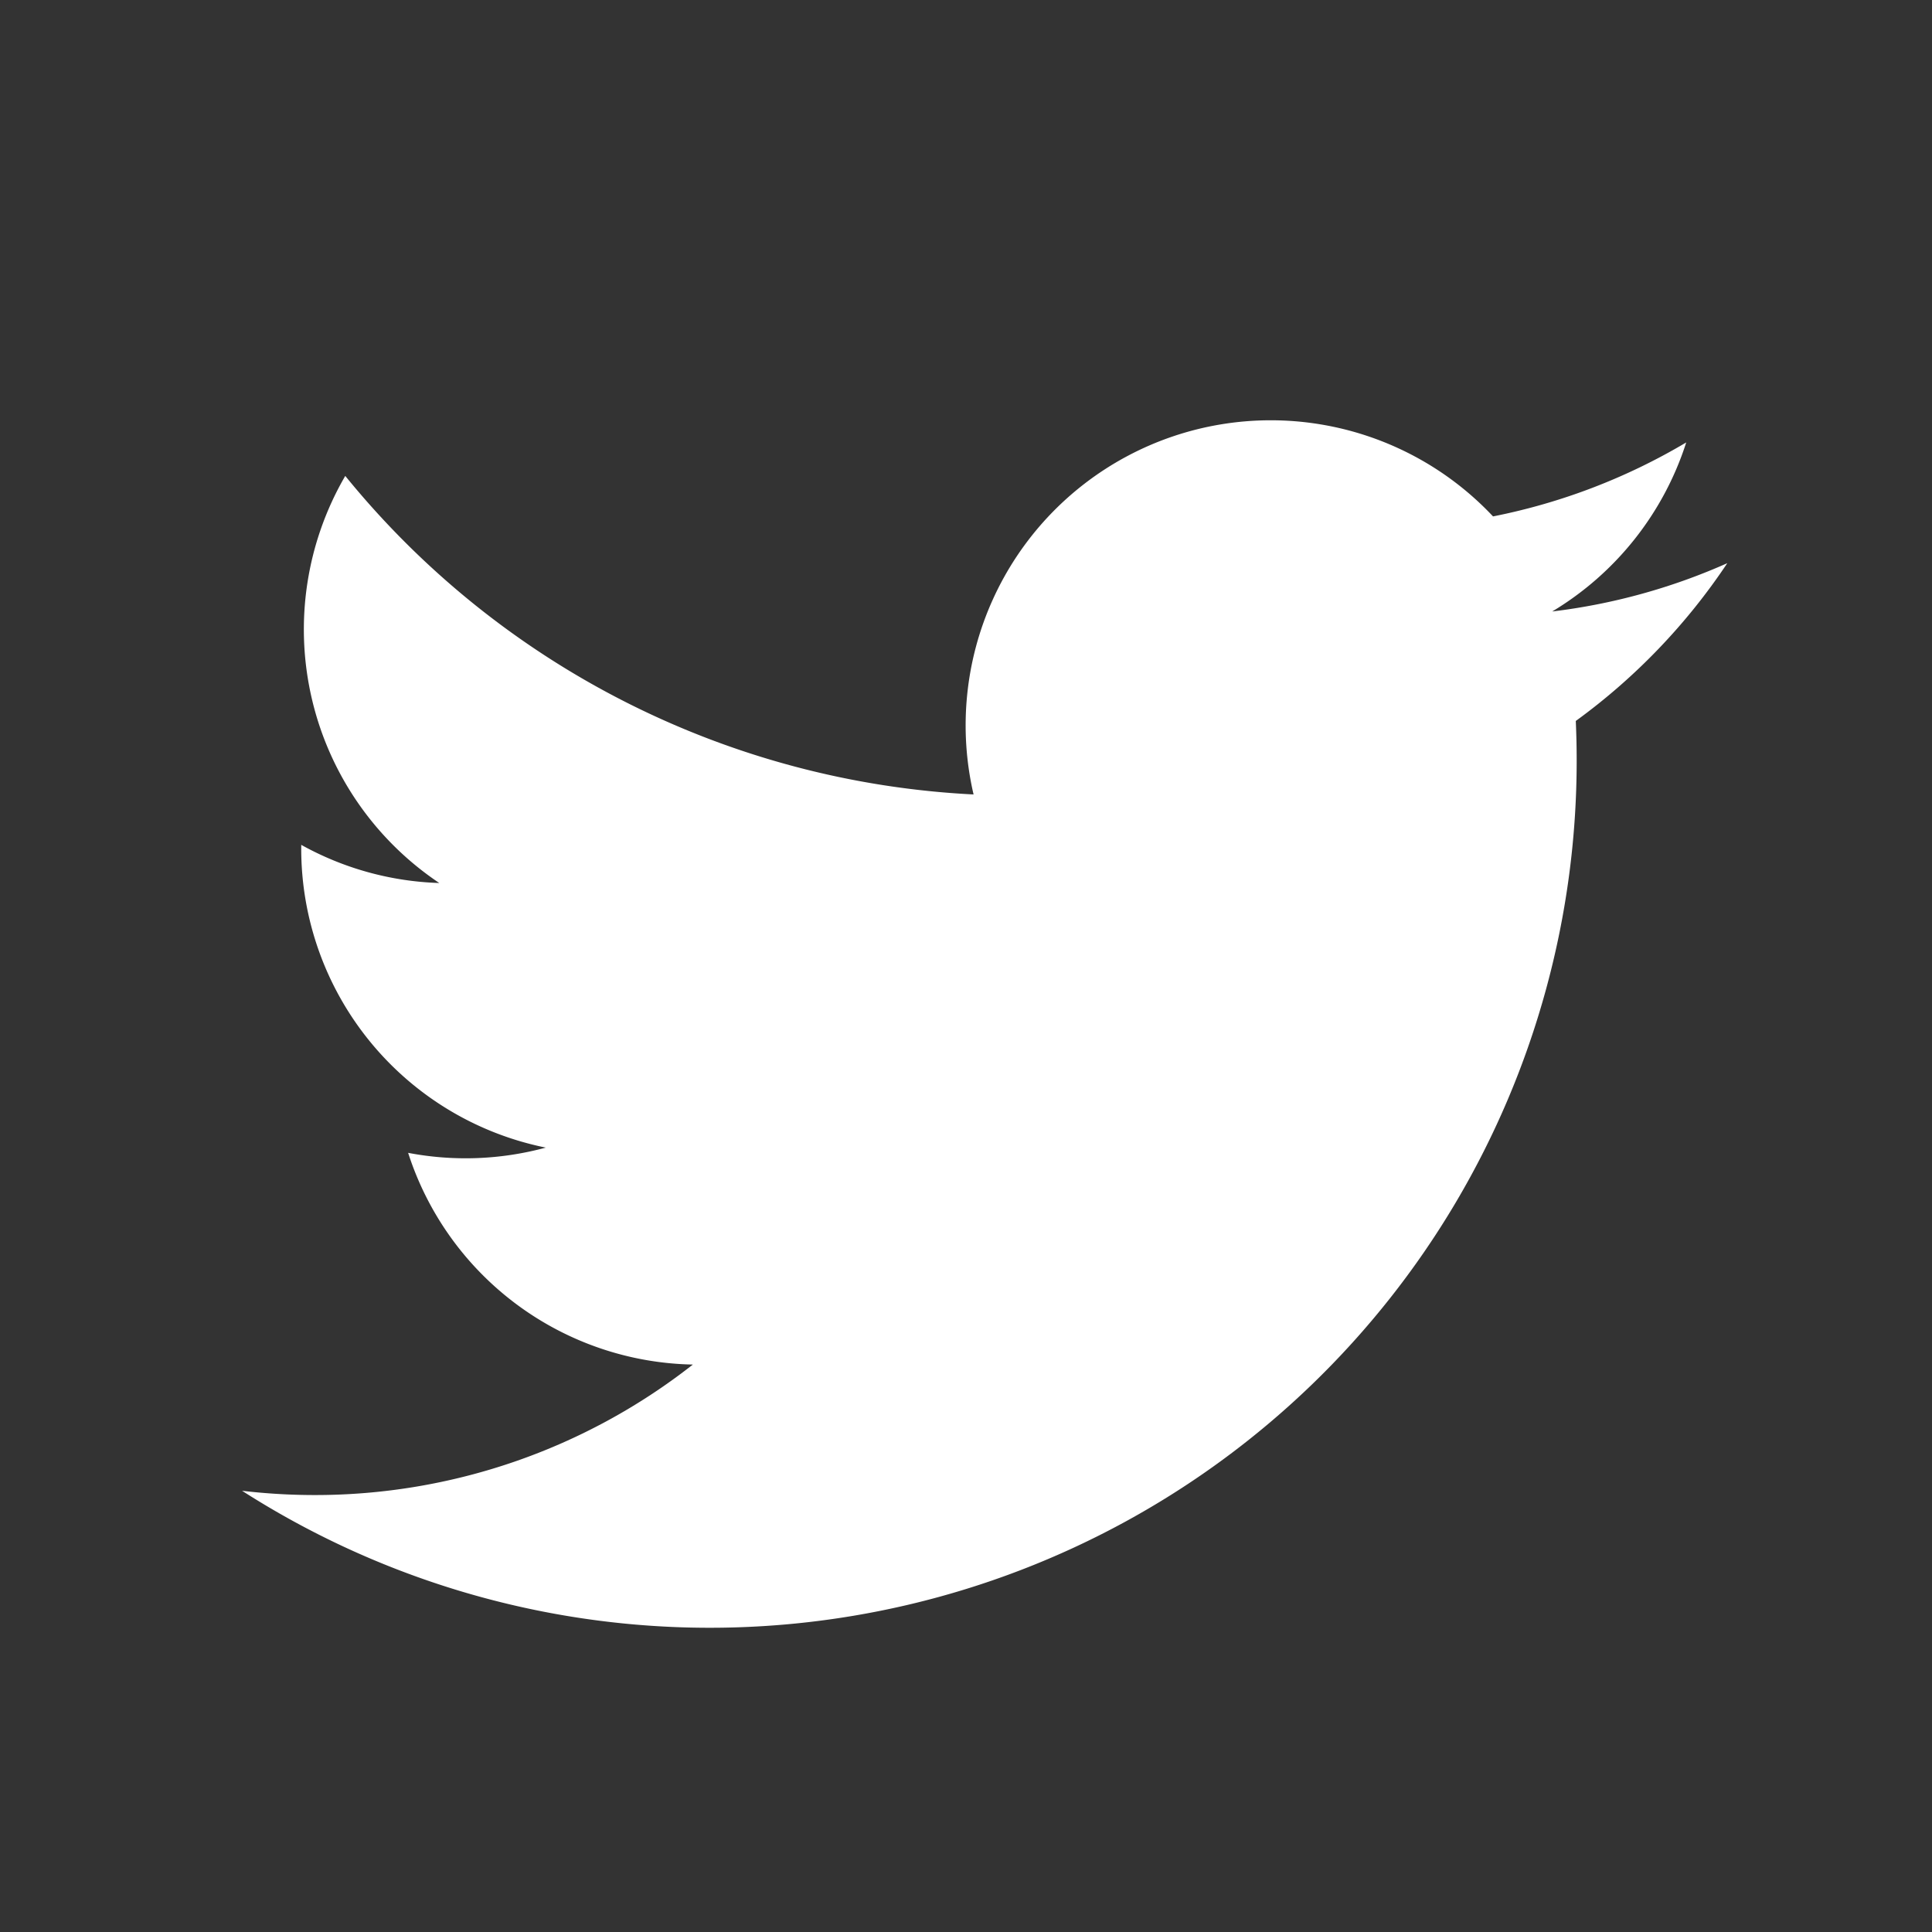 <svg xmlns="http://www.w3.org/2000/svg" width="24" height="24">
    <rect width="100%" height="100%" fill="#333333" stroke="none"/>
    <path data-name="패스 45443" d="M21.457 6.996a7.573 7.573 0 0 1-2.175.6 3.8 3.8 0 0 0 1.665-2.1 7.582 7.582 0 0 1-2.4.919 3.79 3.79 0 0 0-6.453 3.454 10.75 10.75 0 0 1-7.805-3.957 3.791 3.791 0 0 0 1.168 5.057 3.771 3.771 0 0 1-1.715-.474v.048a3.789 3.789 0 0 0 3.038 3.713 3.8 3.8 0 0 1-1.71.065 3.791 3.791 0 0 0 3.537 2.63 7.6 7.6 0 0 1-4.7 1.621 7.716 7.716 0 0 1-.9-.053 10.769 10.769 0 0 0 16.579-9.073q0-.246-.011-.49a7.7 7.7 0 0 0 1.882-1.96z" style="fill:#fff"/>
</svg>
